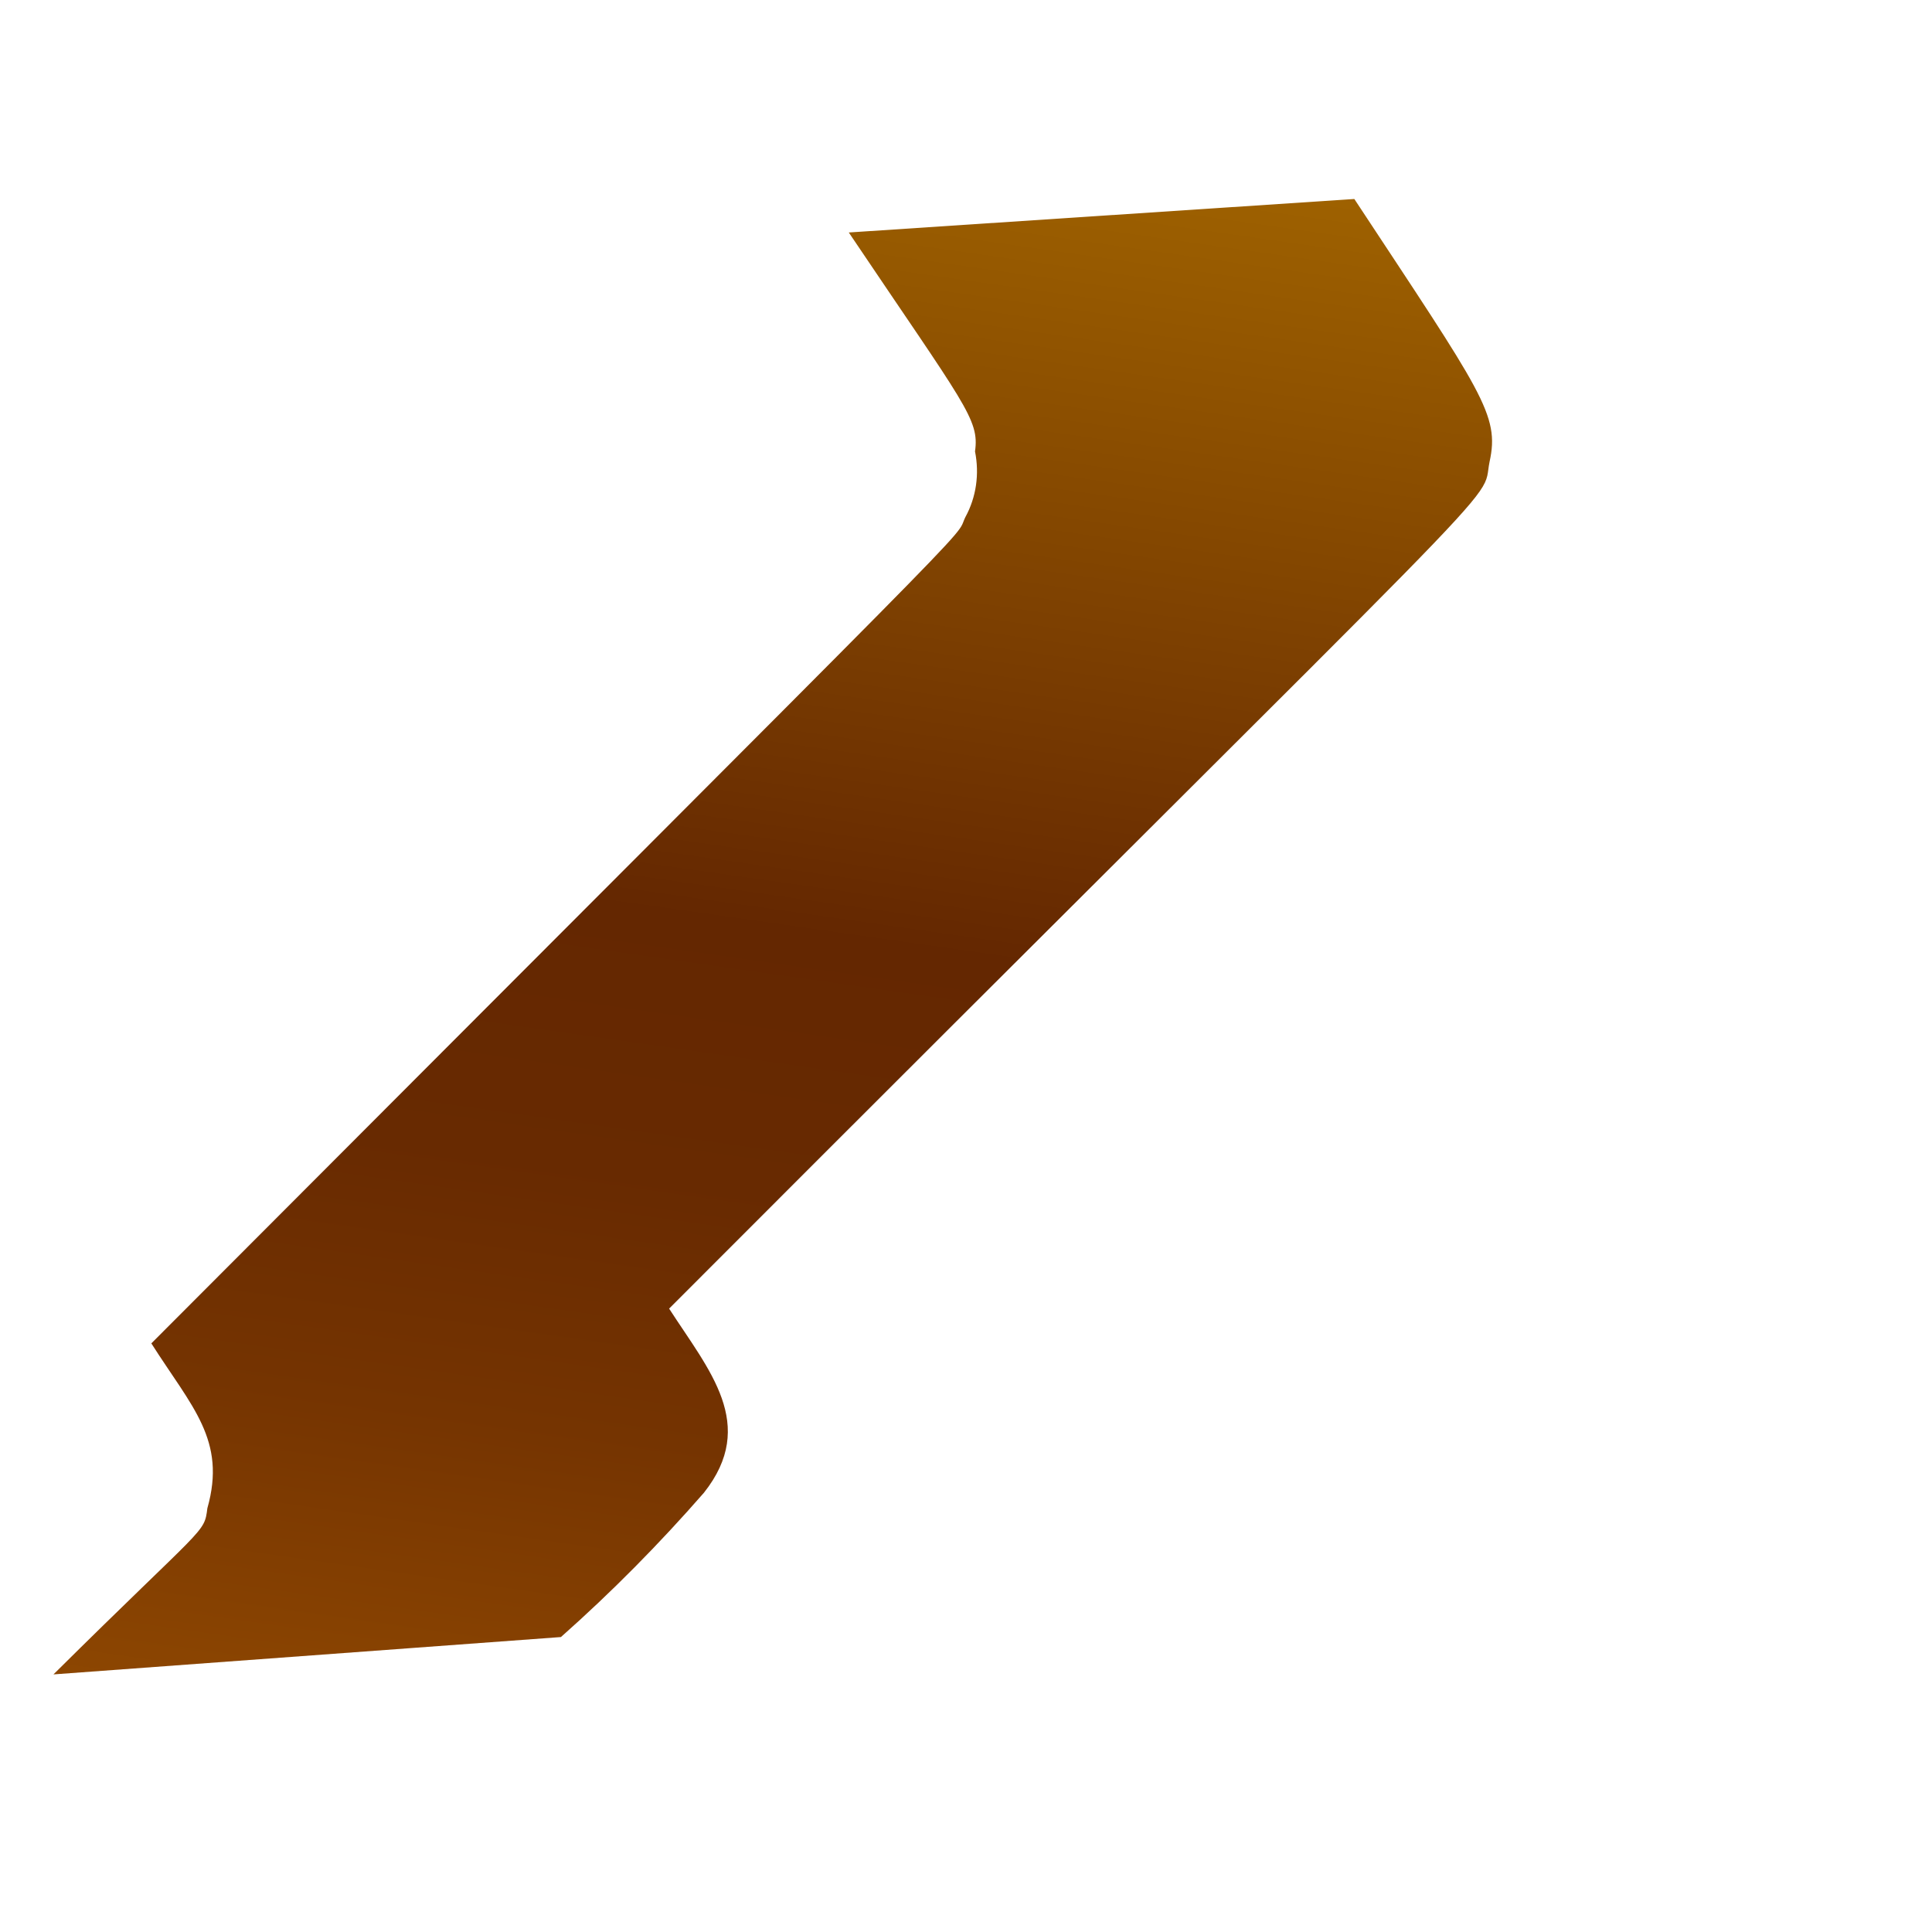 <svg width="3" height="3" viewBox="0 0 3 3" fill="none" xmlns="http://www.w3.org/2000/svg">
<path d="M1.039 2.032C2.392 0.677 2.298 0.79 2.313 0.717C2.329 0.644 2.302 0.611 2.103 0.309L1.318 0.361C1.499 0.63 1.521 0.651 1.514 0.701C1.521 0.736 1.516 0.772 1.499 0.803C1.479 0.844 1.579 0.739 0.235 2.086C0.298 2.185 0.352 2.236 0.322 2.342C0.317 2.382 0.319 2.366 0.083 2.6L0.871 2.542C0.95 2.472 1.024 2.397 1.093 2.318C1.177 2.212 1.101 2.128 1.039 2.032Z" fill="url(#paint0_linear_130_292)"/>
<defs>
<linearGradient id="paint0_linear_130_292" x1="1.413" y1="0.211" x2="1.053" y2="2.738" gradientUnits="userSpaceOnUse">
<stop stop-color="#9E6100"/>
<stop offset="0.49" stop-color="#642701"/>
<stop offset="0.65" stop-color="#682A01"/>
<stop offset="0.81" stop-color="#753401"/>
<stop offset="0.98" stop-color="#8A4401"/>
<stop offset="1" stop-color="#8C4601"/>
</linearGradient>
</defs>
</svg>
